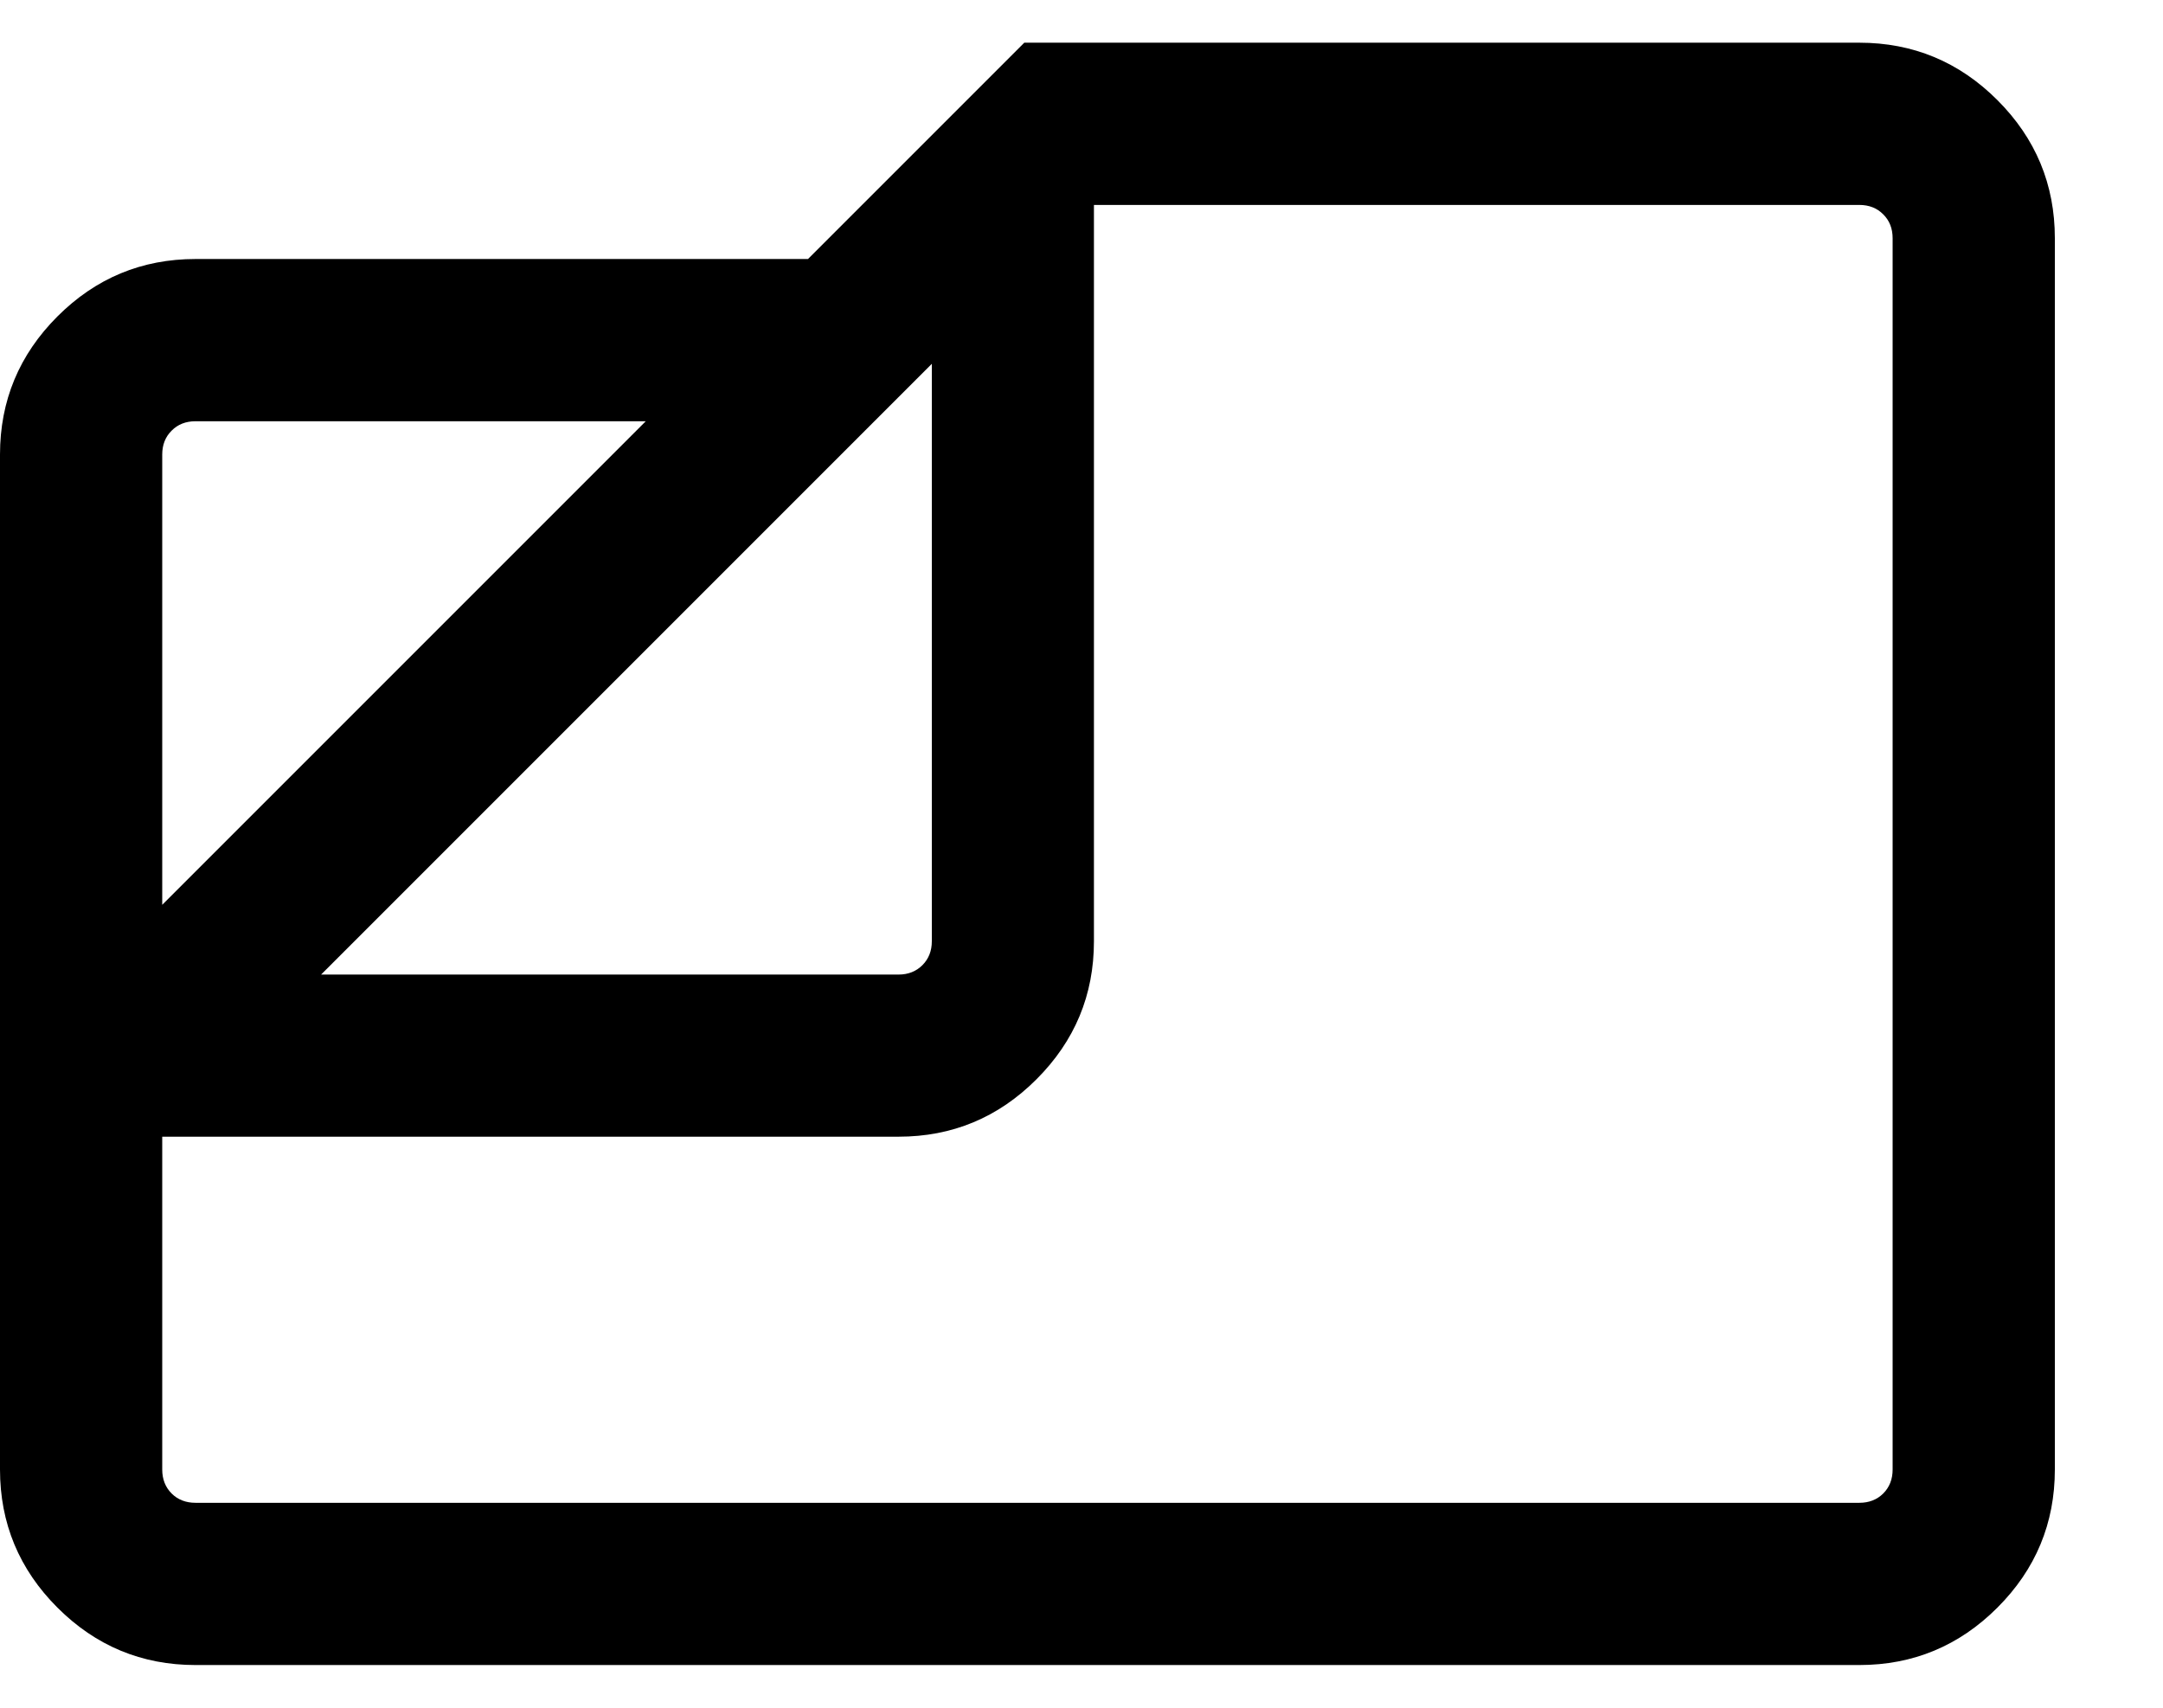 <svg width="19" height="15" viewBox="0 0 20 15" fill="none" xmlns="http://www.w3.org/2000/svg">
<path d="M1.808 15C1.311 15 0.885 14.823 0.531 14.469C0.177 14.115 0 13.689 0 13.192V3.808C0 3.311 0.177 2.885 0.531 2.531C0.885 2.177 1.311 2 1.808 2H7.471L9.471 0H17.192C17.689 0 18.115 0.177 18.469 0.531C18.823 0.885 19 1.311 19 1.808V13.192C19 13.689 18.823 14.115 18.469 14.469C18.115 14.823 17.689 15 17.192 15H1.808ZM2.969 8.616H8.308C8.397 8.616 8.471 8.587 8.529 8.529C8.587 8.471 8.616 8.397 8.616 8.308V2.969L2.969 8.616ZM1.5 7.971L5.971 3.5H1.808C1.718 3.5 1.644 3.529 1.587 3.587C1.529 3.644 1.5 3.718 1.5 3.808V7.971ZM1.5 10.115V13.192C1.5 13.282 1.529 13.356 1.587 13.414C1.644 13.471 1.718 13.5 1.808 13.5H17.192C17.282 13.5 17.356 13.471 17.413 13.414C17.471 13.356 17.5 13.282 17.5 13.192V1.808C17.5 1.718 17.471 1.644 17.413 1.587C17.356 1.529 17.282 1.5 17.192 1.5H10.115V8.308C10.115 8.805 9.938 9.23 9.584 9.584C9.23 9.938 8.805 10.115 8.308 10.115H1.5Z" fill="currentColor"/>
</svg>

